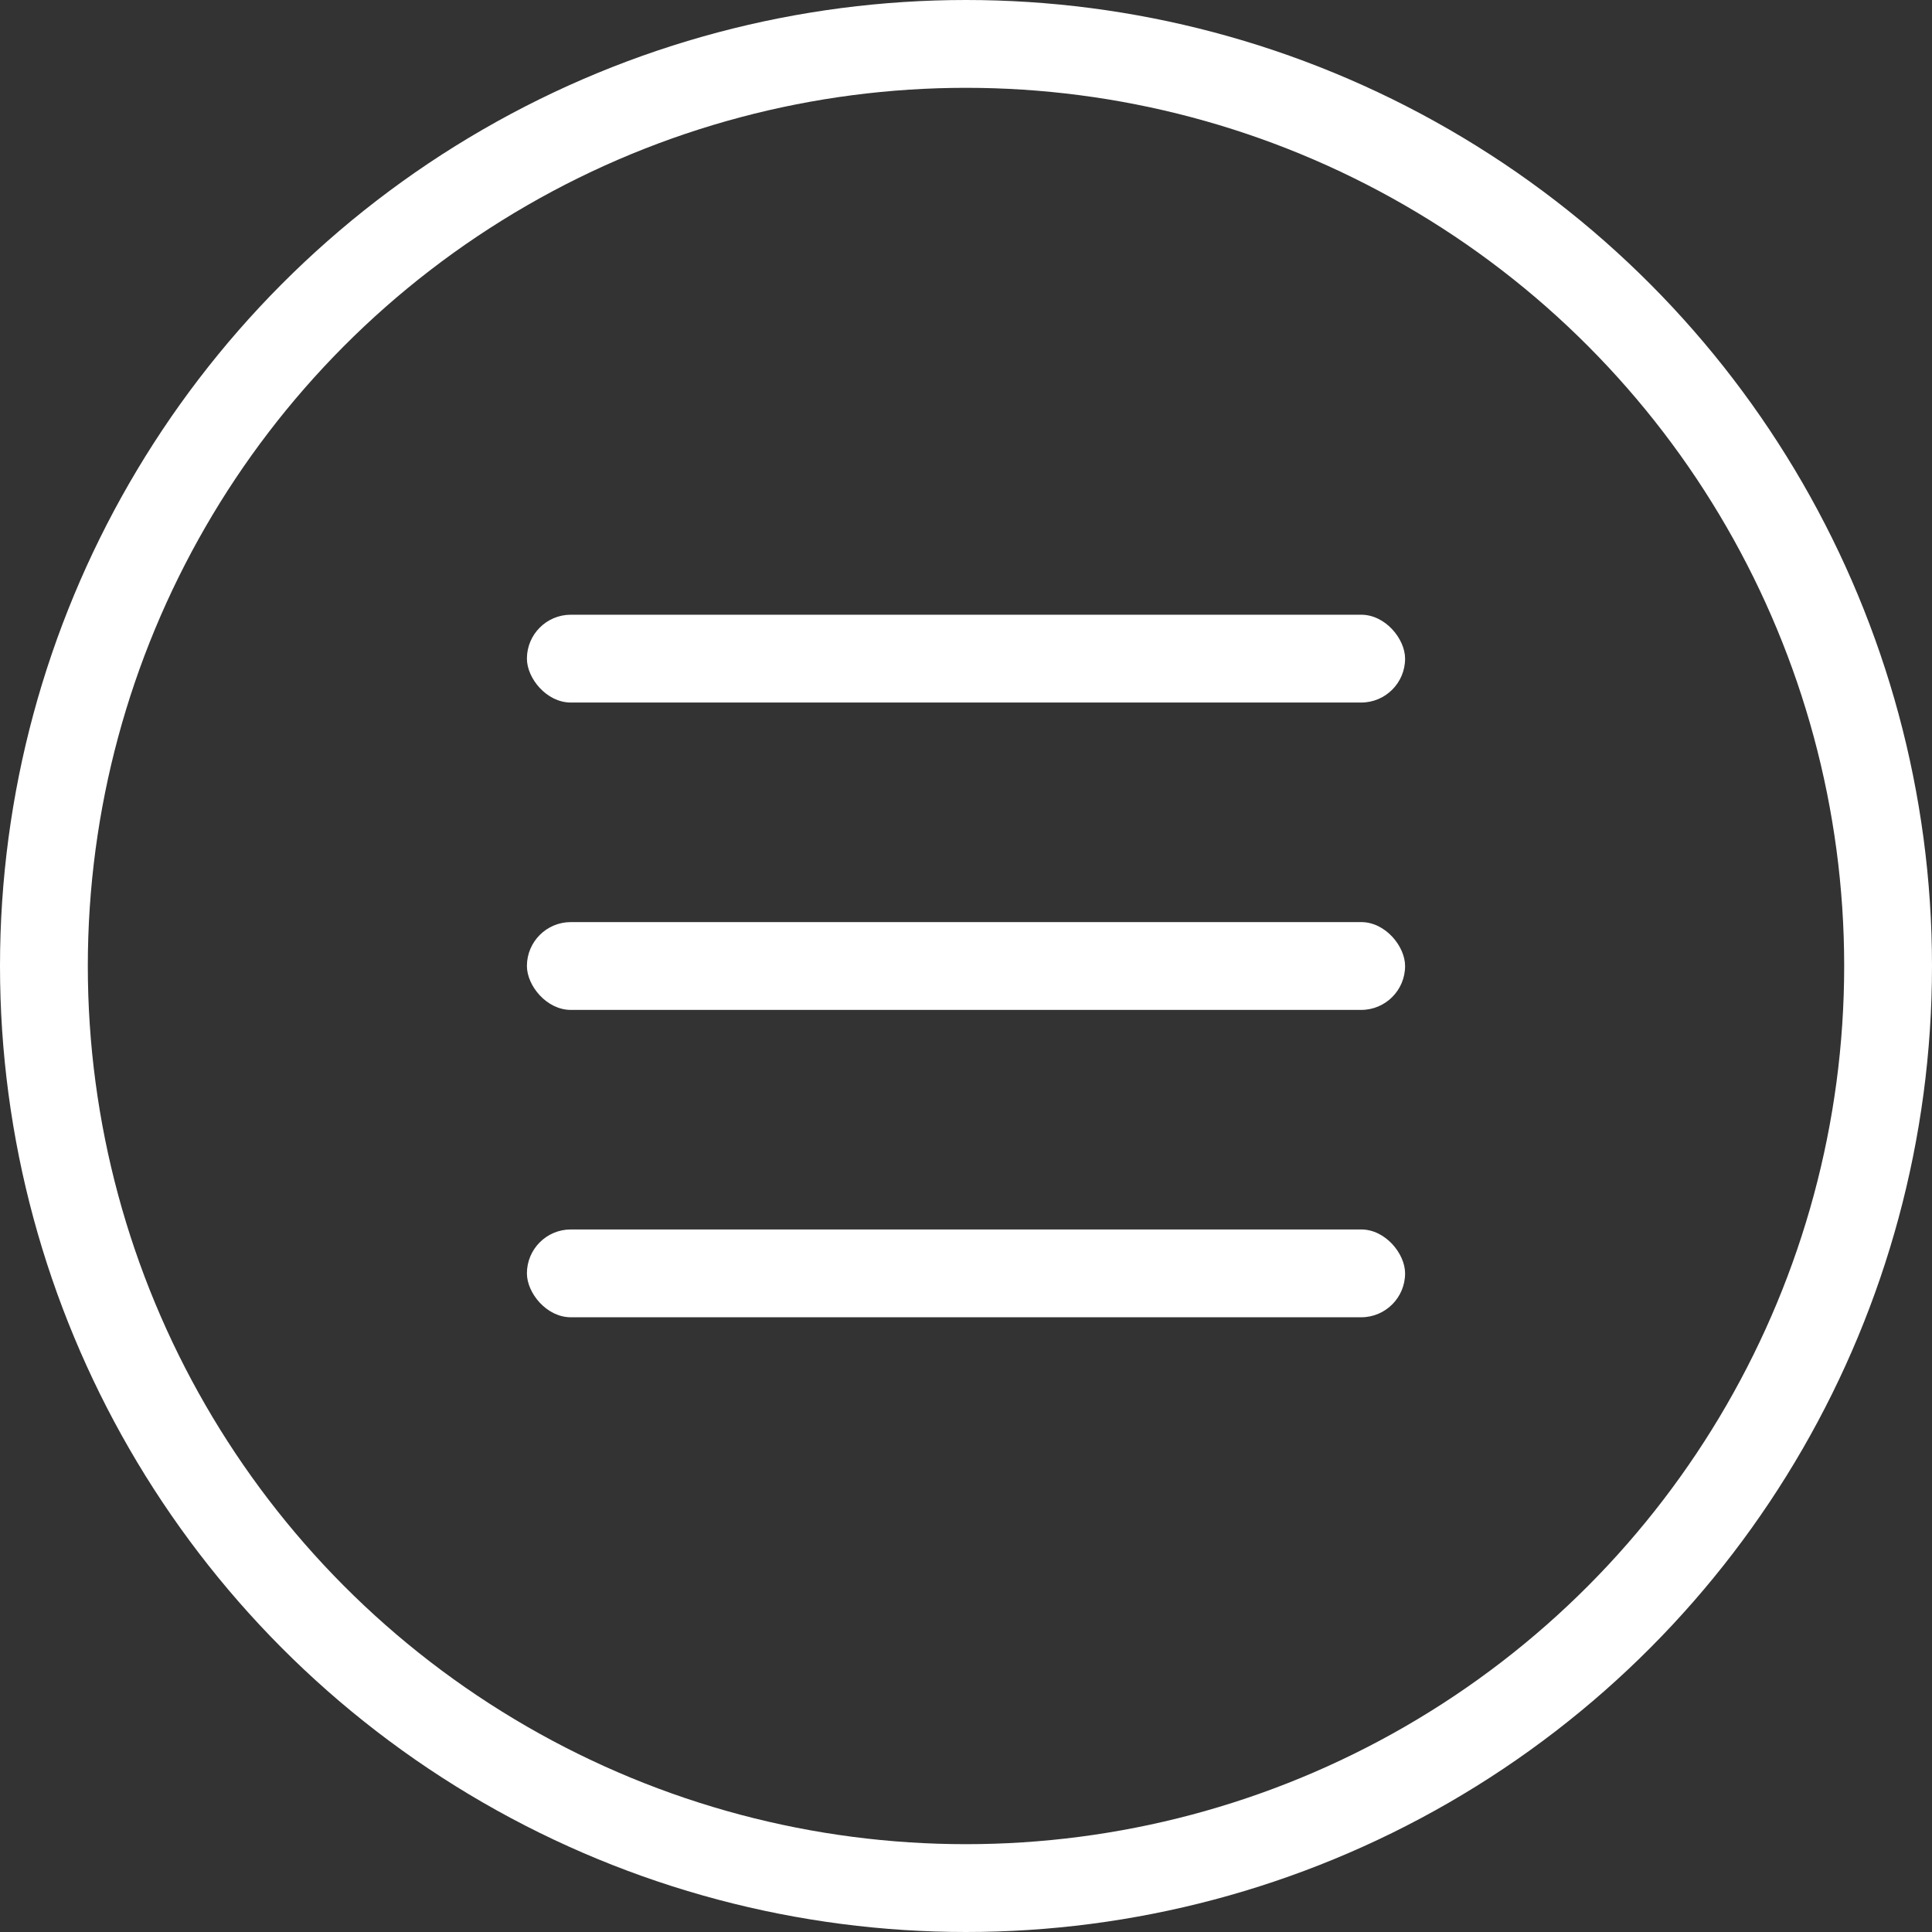 <?xml version="1.0" encoding="UTF-8"?>
<svg width="44px" height="44px" viewBox="0 0 44 44" version="1.1" xmlns="http://www.w3.org/2000/svg" xmlns:xlink="http://www.w3.org/1999/xlink">
    <rect x="0" y="0" width="44" height="44" fill="#333333" stroke="none"/>
    <!-- Generator: Sketch 47.1 (45422) - http://www.bohemiancoding.com/sketch -->
    <title>Group 2</title>
    <desc>Created with Sketch.</desc>
    <defs></defs>
    <g id="Welcome" stroke="none" stroke-width="1" fill="none" fill-rule="evenodd">
        <g id="Desktop-HD-Copy-17" transform="translate(-1198, -56)">
            <g id="Group-2" transform="translate(1198, 56)">
                <g id="Group" transform="translate(12, 14)" fill="#FFFFFF">
                    <rect id="Rectangle-9" x="0" y="0" width="20" height="2" rx="1"></rect>
                    <rect id="Rectangle-9-Copy" x="0" y="7" width="20" height="2" rx="1"></rect>
                    <rect id="Rectangle-9-Copy-2" x="0" y="14" width="20" height="2" rx="1"></rect>
                </g>
                <circle id="Oval-2" stroke="#FFFFFF" stroke-width="2" cx="22" cy="22" r="21"></circle>
            </g>
        </g>
    </g>
</svg>
